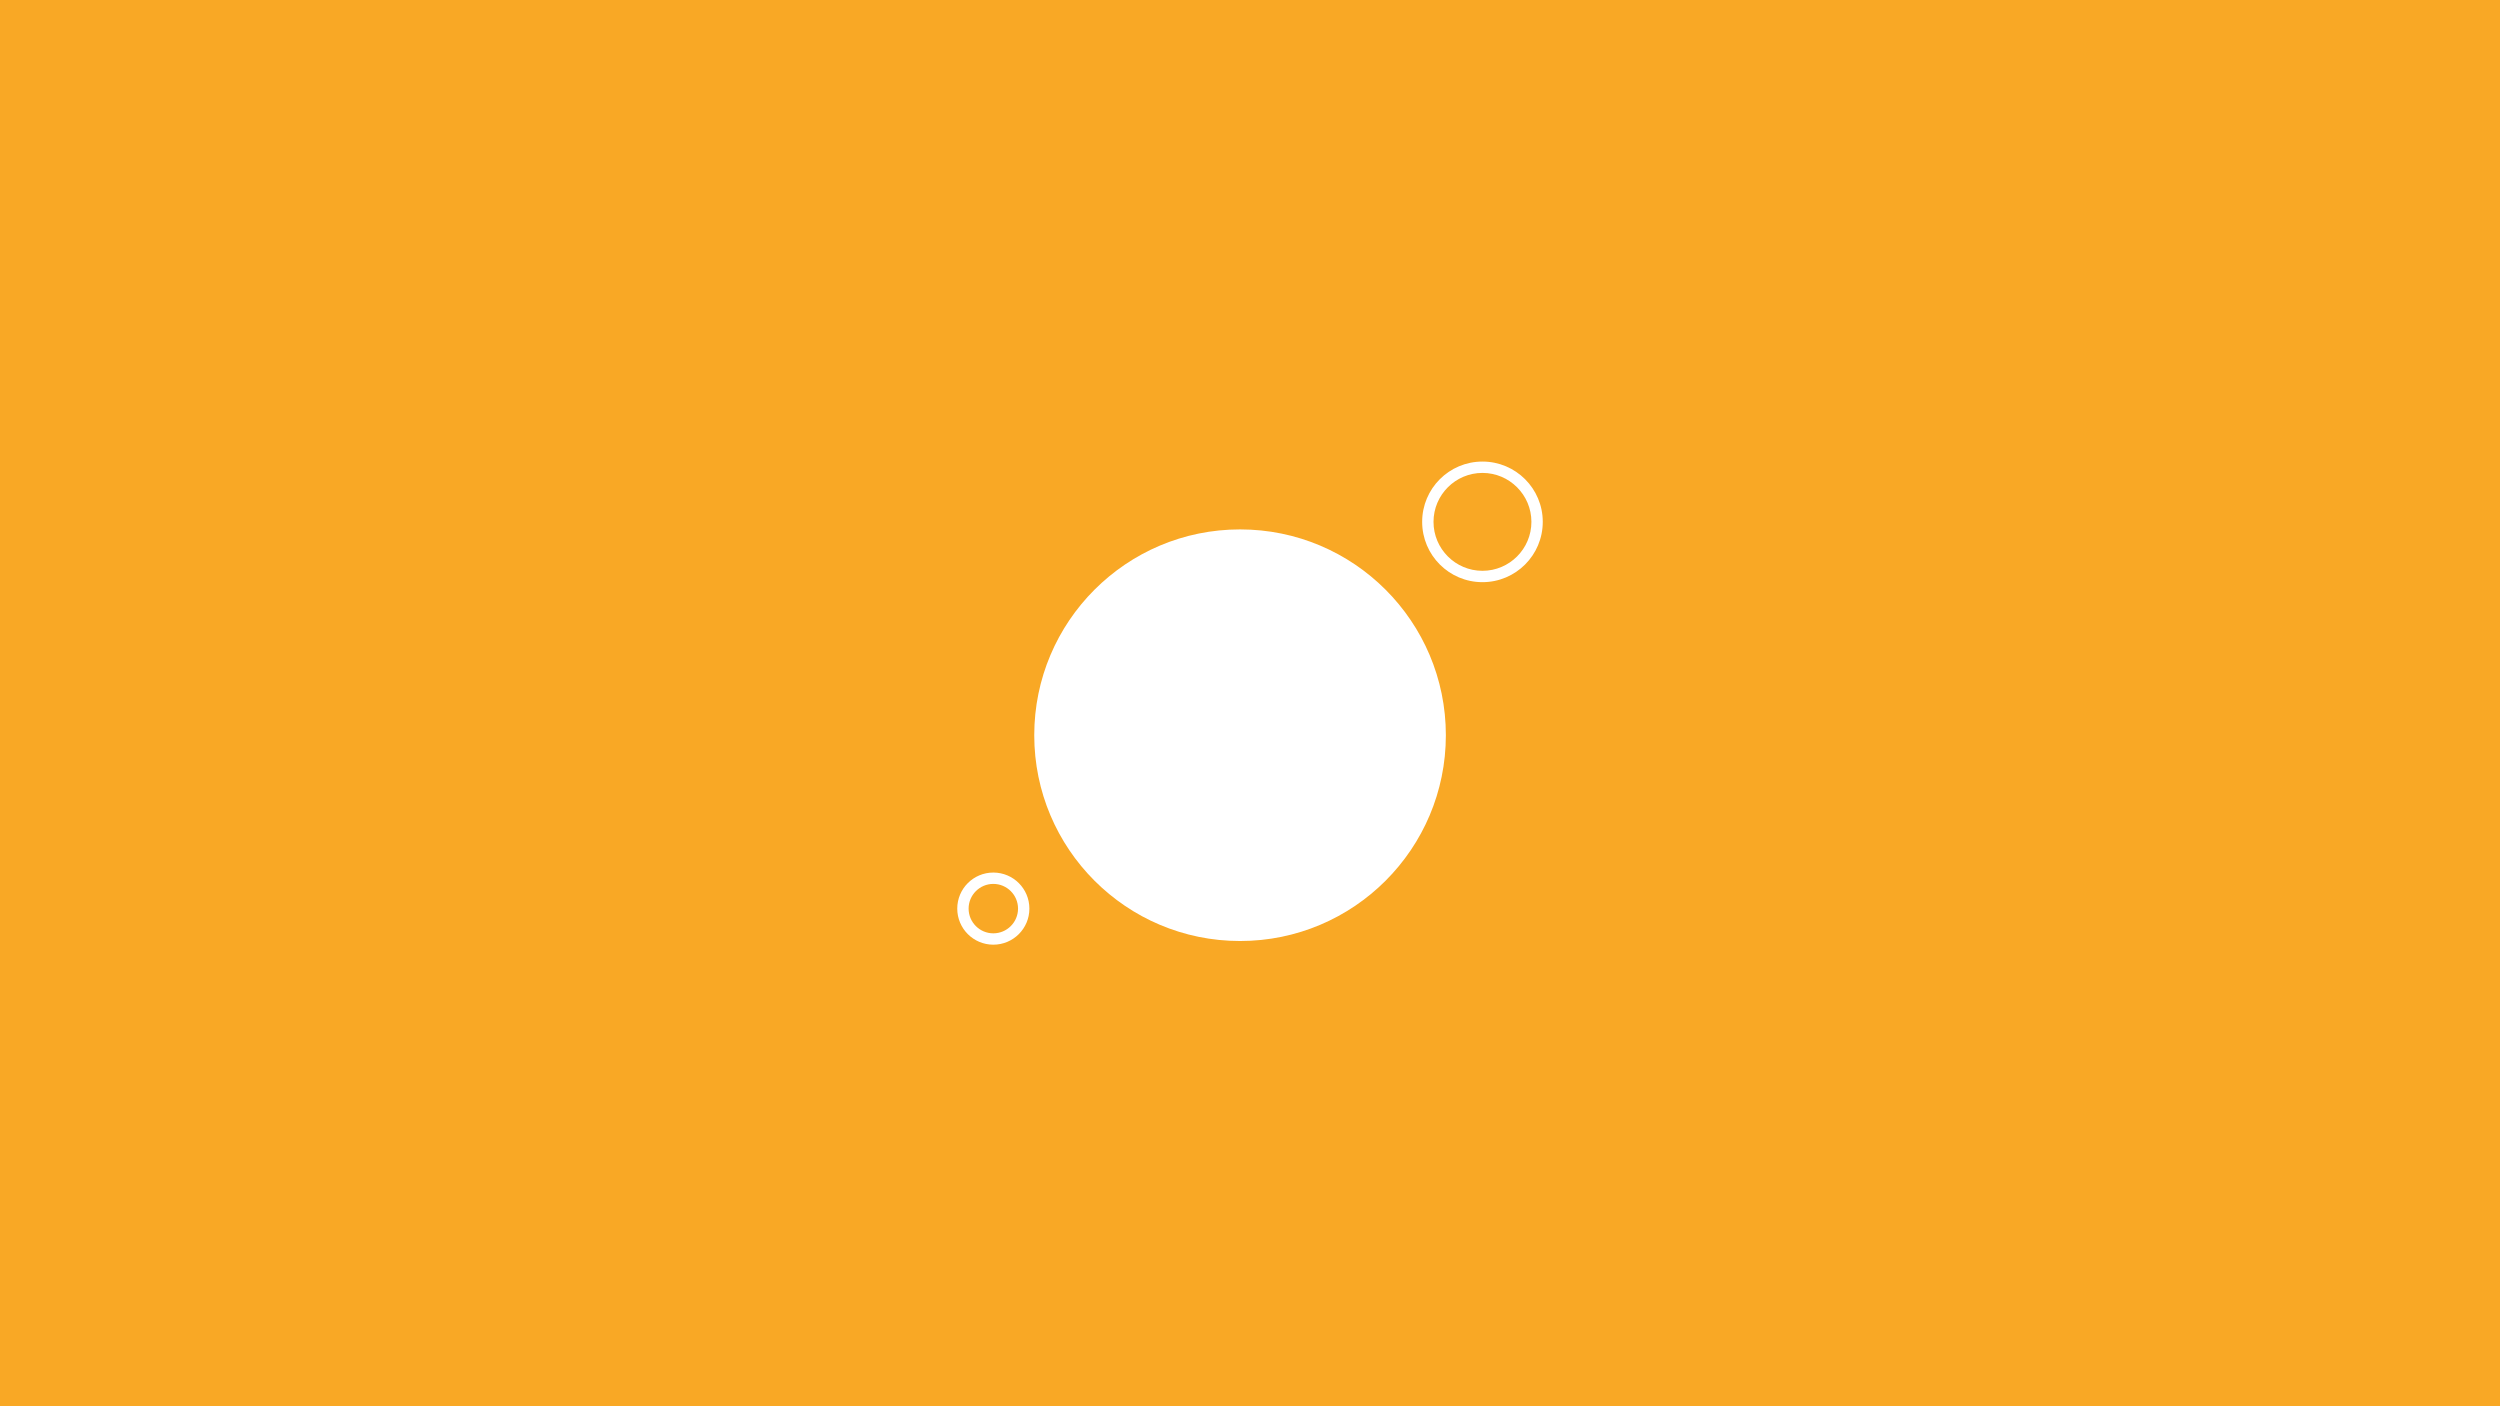 <?xml version="1.0" encoding="UTF-8"?>
<svg id="Layer_1" data-name="Layer 1" xmlns="http://www.w3.org/2000/svg" viewBox="0 0 1920 1080">
  <rect x="0" y="0" width="1920" height="1080" fill="#808080" stroke="none"/>
  <defs>
    <style>
      .cls-1 {
        fill: #f9a825;
      }

      .cls-2 {
        fill: #fff;
      }
    </style>
  </defs>
  <path d="m1404.76,848.93c-.4.14-.79.27-1.18.4.41-.23.8-.35,1.18-.4Z"/>
  <path d="m444.76,848.93c-.4.14-.79.27-1.18.4.41-.23.8-.35,1.18-.4Z"/>
  <rect class="cls-1" x="0" y="0" width="1920" height="1080"/>
  <g>
    <path class="cls-2" d="m1138.53,363.2c20.72,0,37.59,16.86,37.59,37.59s-16.86,37.59-37.59,37.59-37.59-16.86-37.59-37.59,16.86-37.59,37.59-37.59m0-8.72c-25.58,0-46.31,20.73-46.31,46.31s20.73,46.31,46.31,46.31,46.31-20.73,46.31-46.31-20.73-46.31-46.31-46.31h0Z"/>
    <path class="cls-2" d="m762.87,678.84c10.47,0,18.98,8.52,18.98,18.98s-8.52,18.98-18.98,18.98-18.98-8.52-18.98-18.98,8.52-18.98,18.98-18.98m0-8.72c-15.3,0-27.7,12.4-27.7,27.7s12.4,27.7,27.7,27.7,27.7-12.4,27.7-27.7-12.4-27.7-27.7-27.7h0Z"/>
    <circle class="cls-2" cx="952.36" cy="564.64" r="158.06"/>
  </g>
</svg>